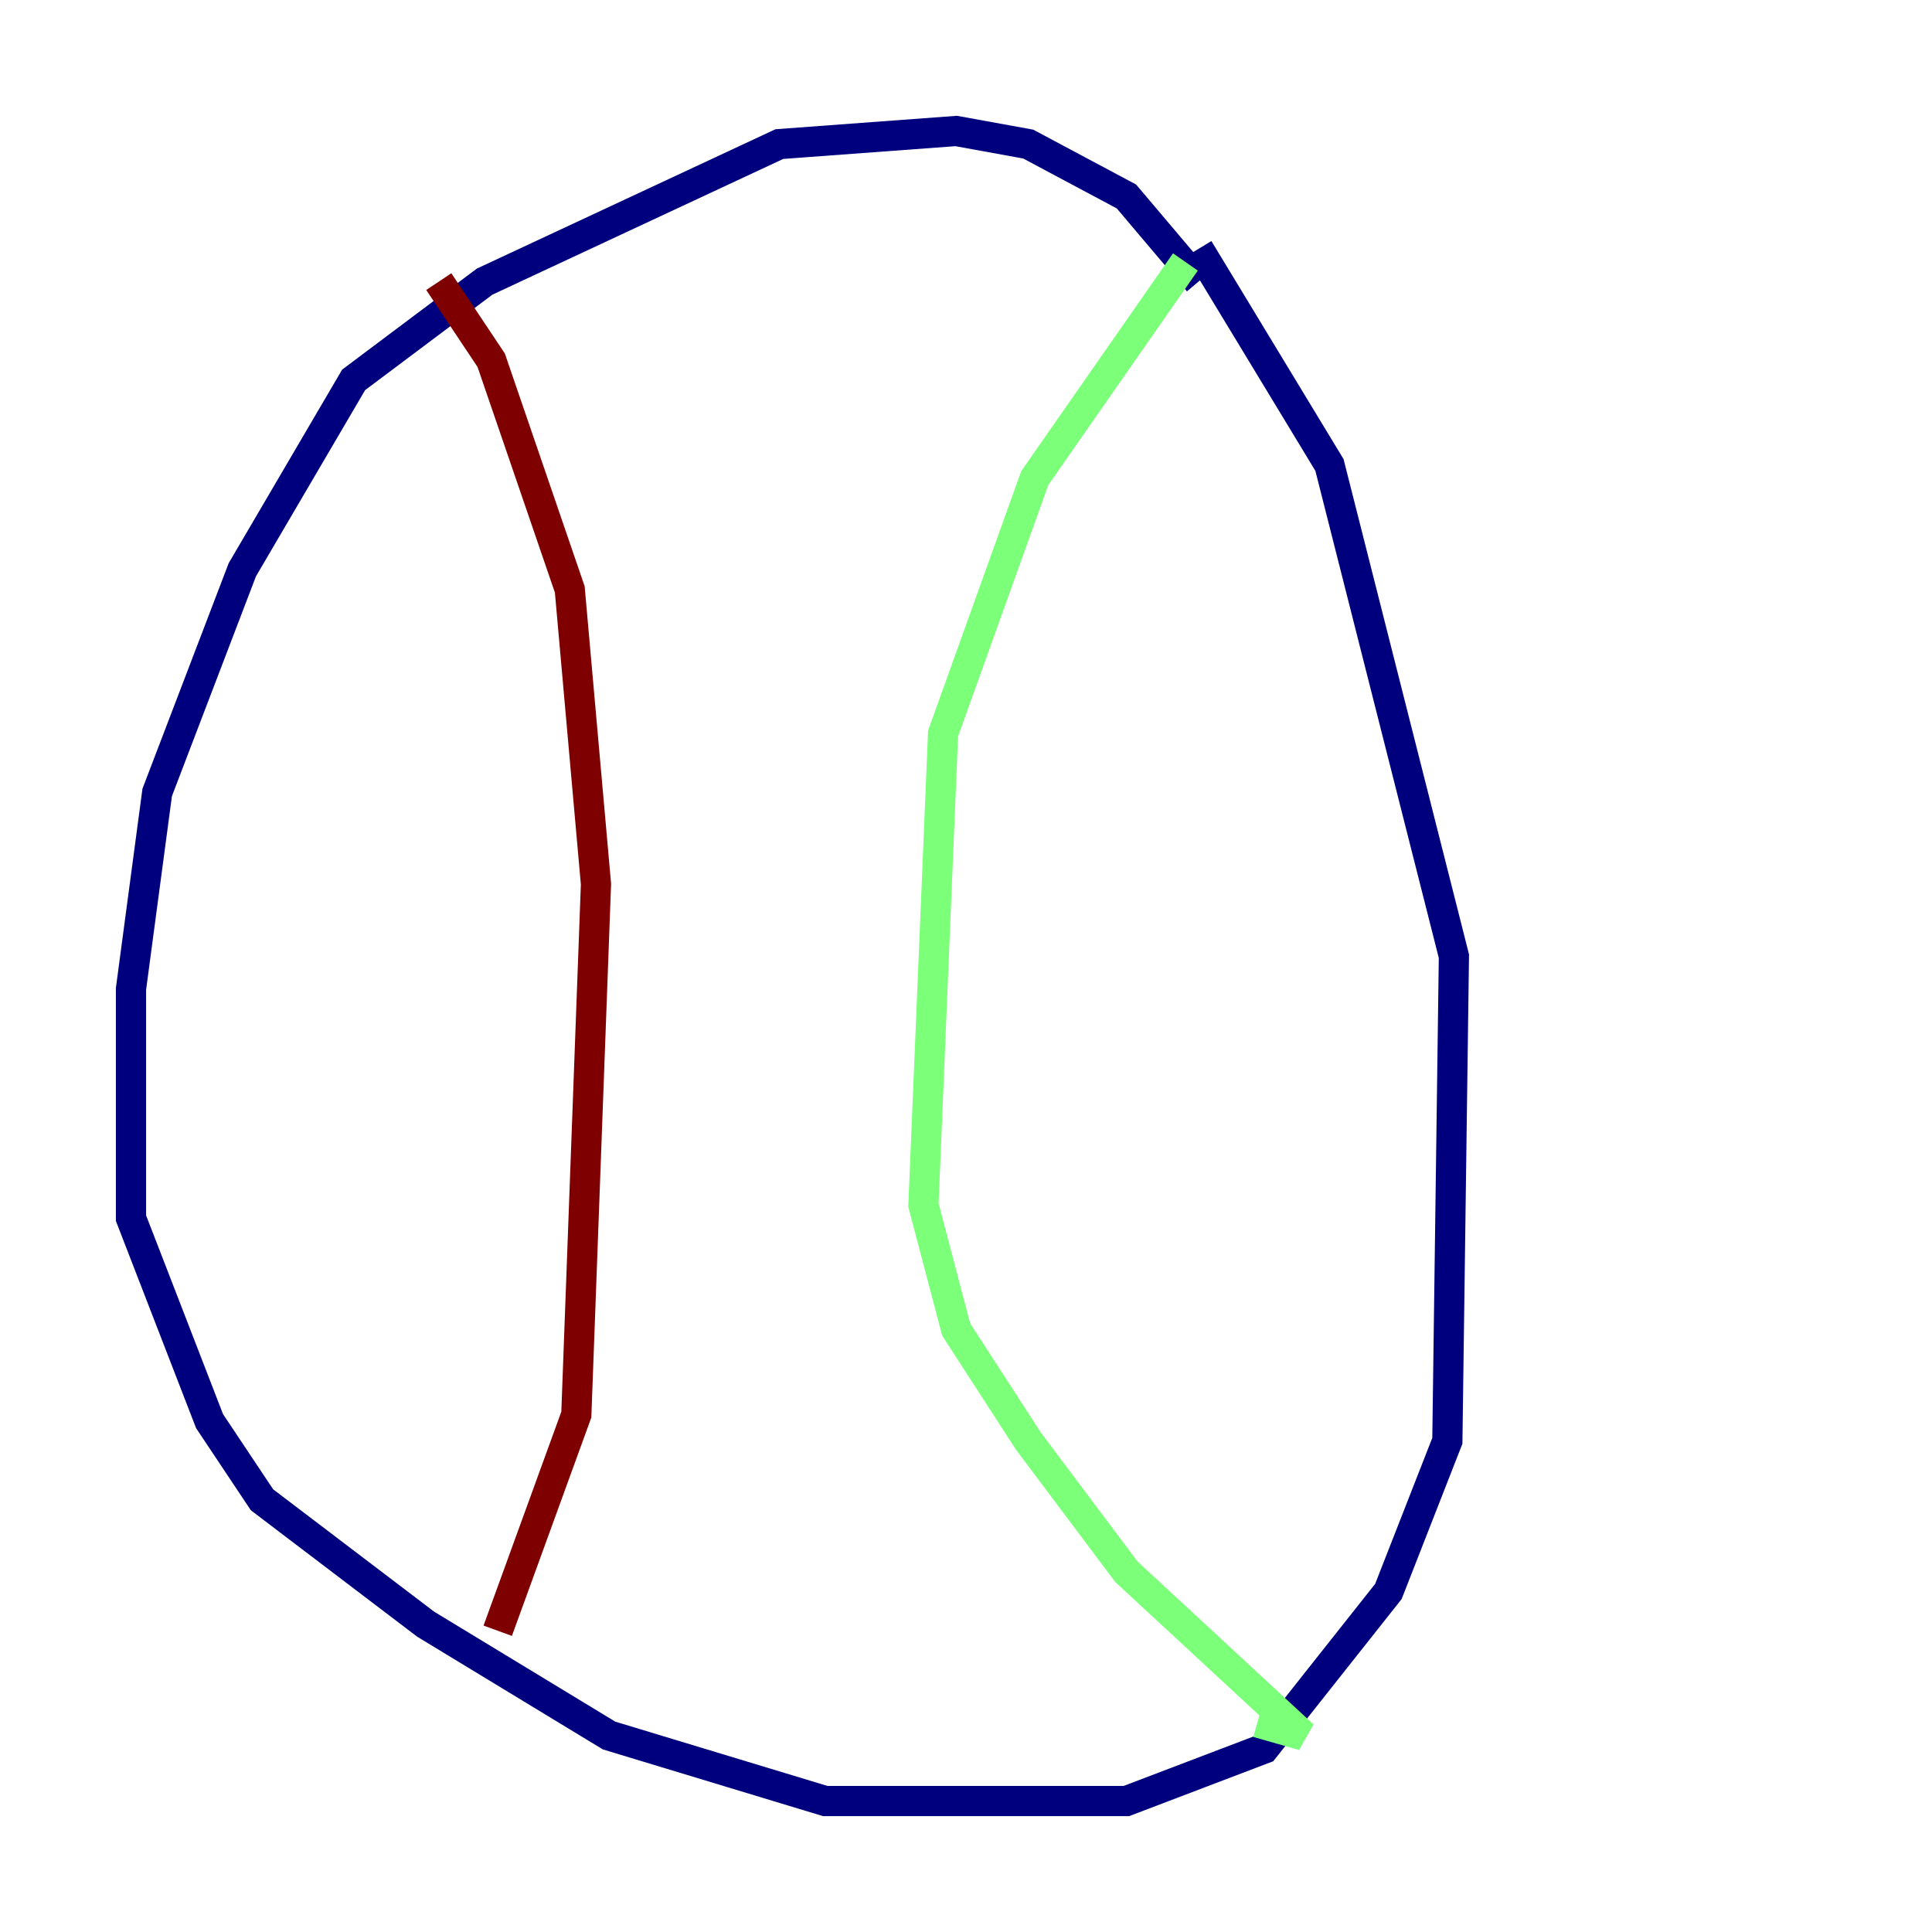 <?xml version="1.0" encoding="utf-8" ?>
<svg baseProfile="tiny" height="128" version="1.2" viewBox="0,0,128,128" width="128" xmlns="http://www.w3.org/2000/svg" xmlns:ev="http://www.w3.org/2001/xml-events" xmlns:xlink="http://www.w3.org/1999/xlink"><defs /><polyline fill="none" points="79.403,18.658 74.63,13.017 68.122,9.546 63.349,8.678 51.634,9.546 32.108,18.658 23.43,25.166 16.054,37.749 10.414,52.502 8.678,65.519 8.678,80.705 13.885,94.156 17.356,99.363 28.203,107.607 40.352,114.983 54.671,119.322 74.63,119.322 83.742,115.851 91.986,105.437 95.891,95.458 96.325,63.349 88.081,30.807 79.403,16.488" stroke="#00007f" stroke-width="2" /><polyline fill="none" points="78.536,17.356 68.556,31.675 62.481,48.597 61.18,79.837 63.349,88.081 68.122,95.458 74.63,104.136 86.346,114.983 83.308,114.115" stroke="#7cff79" stroke-width="2" /><polyline fill="none" points="29.071,18.658 32.542,23.864 37.749,39.051 39.485,58.576 38.183,93.722 32.976,108.041" stroke="#7f0000" stroke-width="2" /></svg>